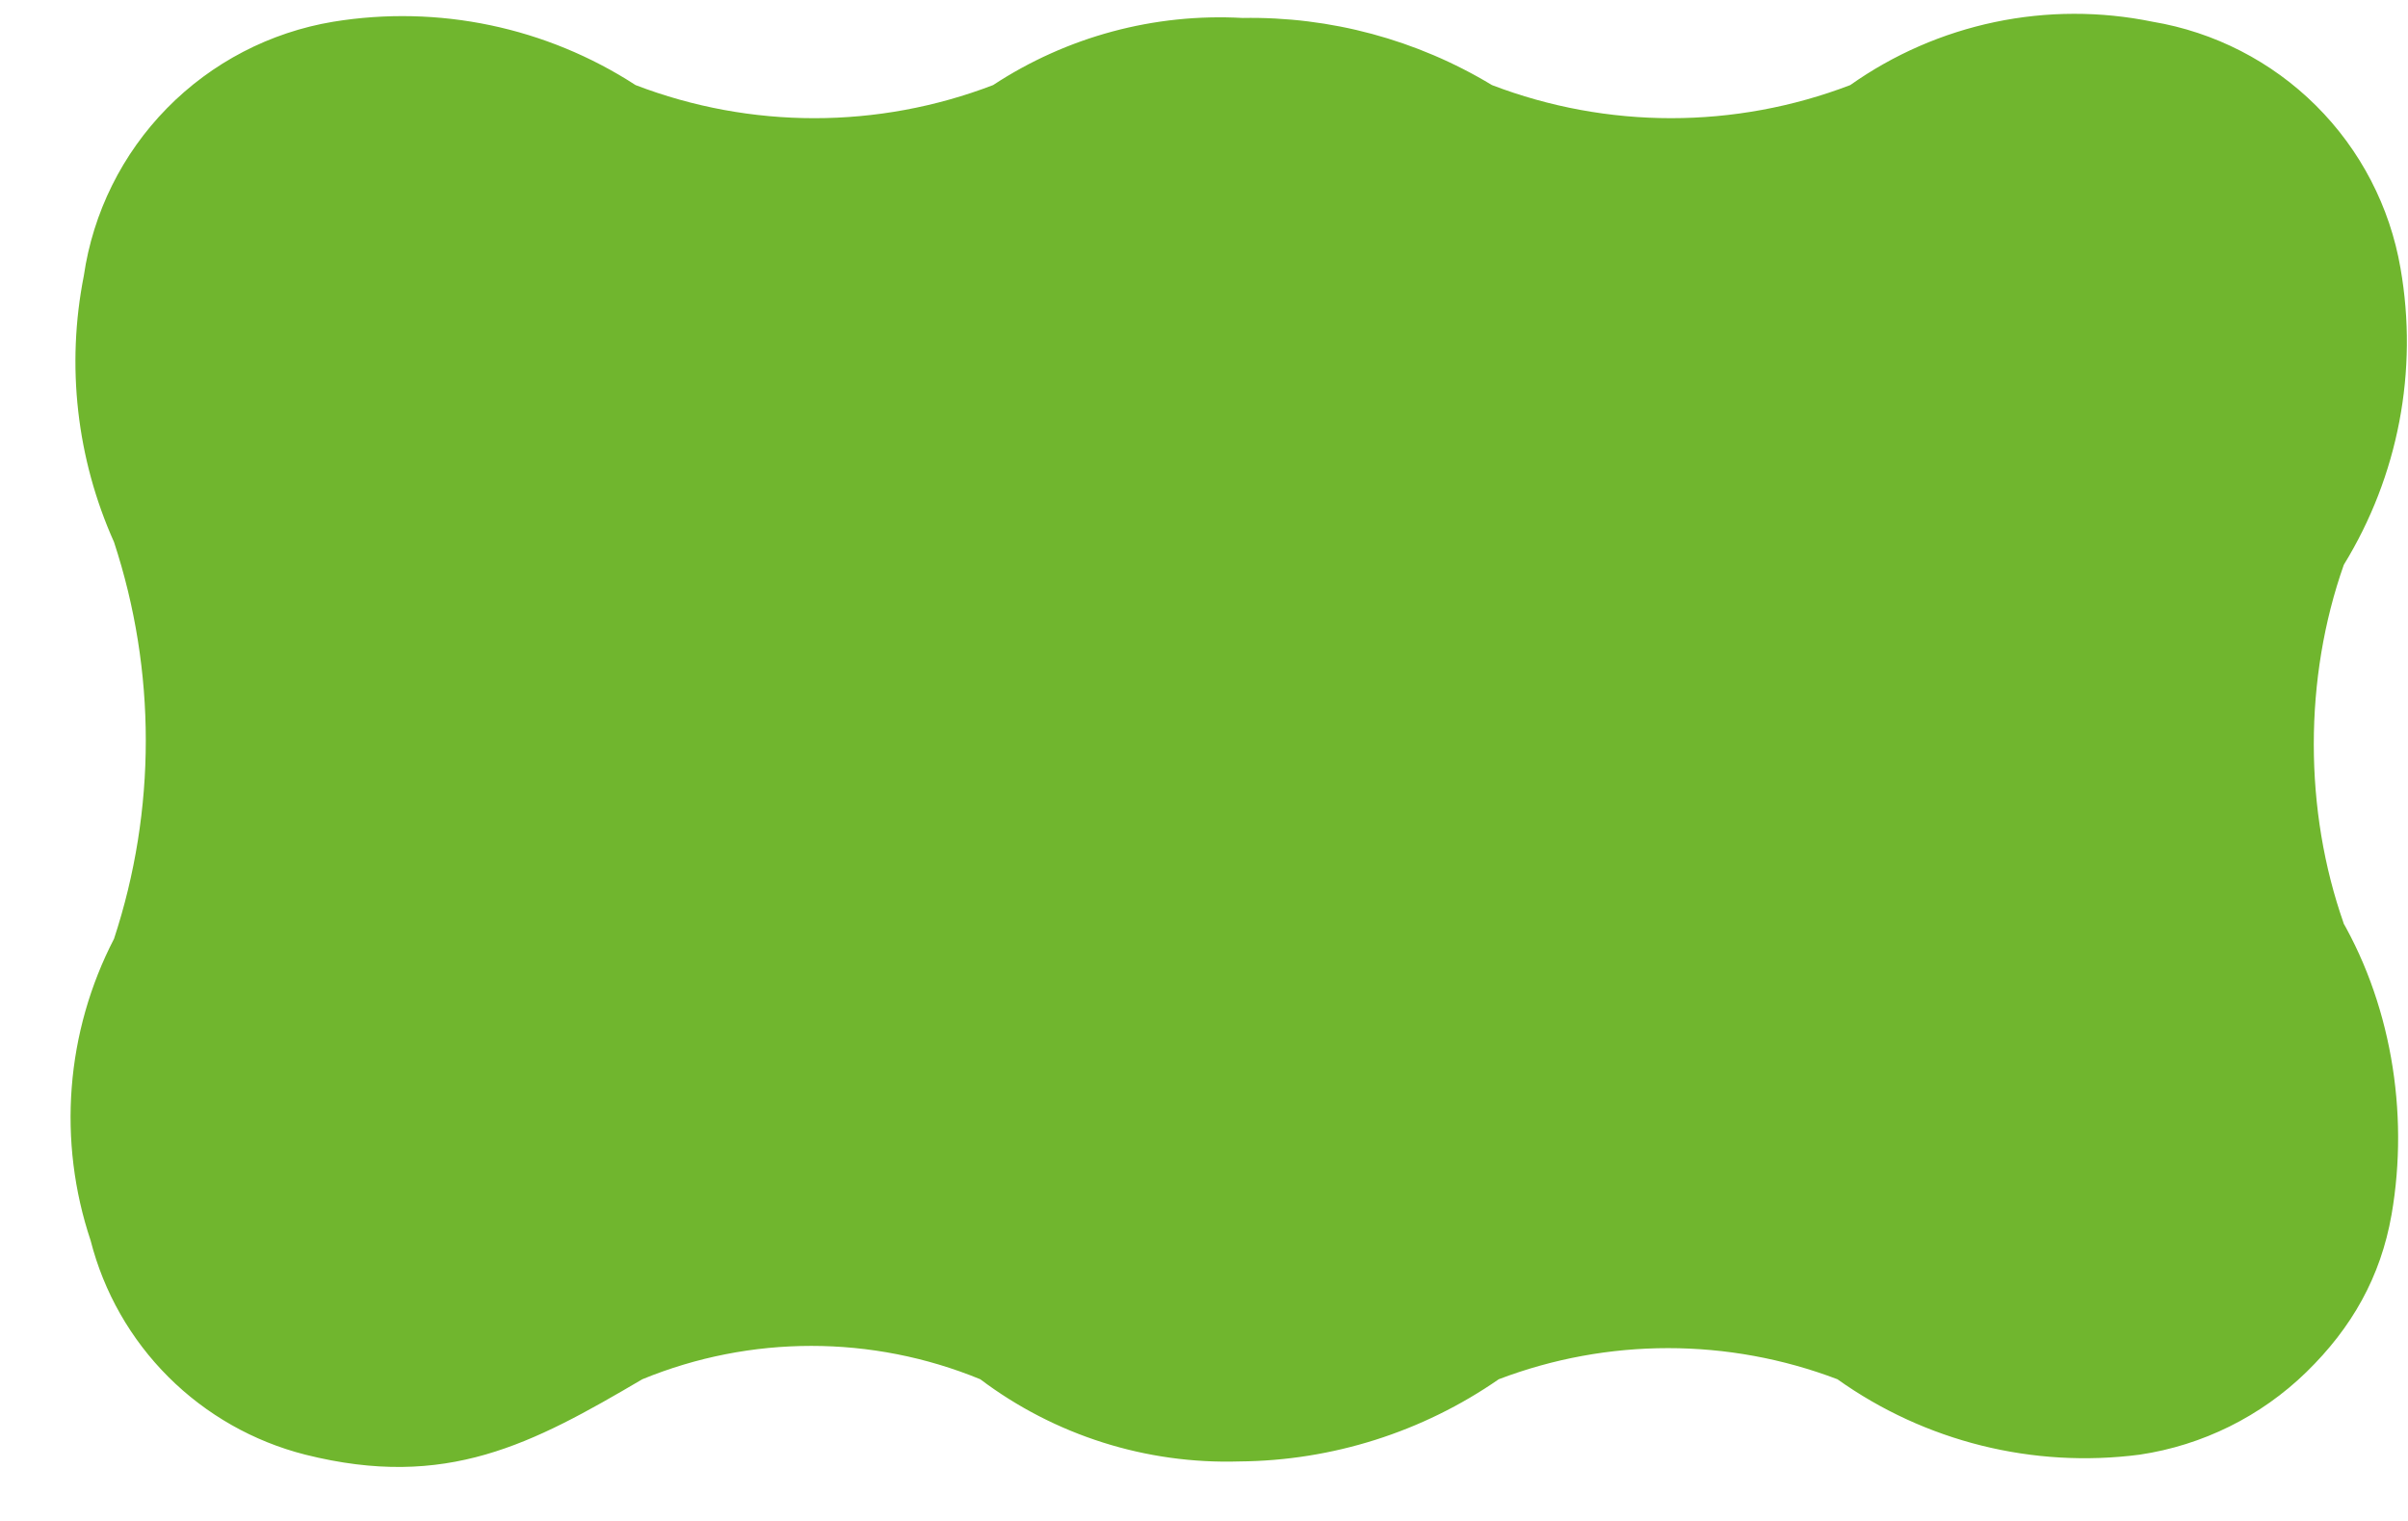 <svg width="171" height="108" viewBox="0 0 171 108" fill="none" xmlns="http://www.w3.org/2000/svg">
<g clip-path="url(#clip0_580_6659)">
<path d="M166.443 65.593C163.599 57.535 163.599 48.159 166.443 40.101C170.309 33.808 171.74 26.325 170.469 19.055C169.718 14.674 167.619 10.636 164.465 7.498C161.31 4.36 157.256 2.279 152.863 1.543C149.167 0.785 145.353 0.793 141.659 1.567C137.966 2.341 134.471 3.864 131.393 6.042C123.202 9.175 114.14 9.175 105.95 6.042C100.614 2.818 94.474 1.165 88.237 1.275C81.973 0.928 75.763 2.599 70.523 6.042C62.352 9.176 53.306 9.176 45.135 6.042C38.789 1.926 31.133 0.322 23.664 1.543C19.175 2.29 15.041 4.441 11.857 7.685C8.674 10.928 6.605 15.098 5.951 19.59C4.692 25.962 5.442 32.565 8.098 38.494C11.105 47.644 11.105 57.513 8.098 66.662C6.401 69.941 5.379 73.526 5.094 77.205C4.808 80.884 5.263 84.583 6.434 88.083C7.369 91.752 9.279 95.101 11.961 97.777C14.644 100.454 18.001 102.359 21.678 103.292C31.715 105.809 37.781 102.542 45.617 97.937C53.302 94.78 61.926 94.78 69.611 97.937C74.9 101.922 81.397 103.982 88.022 103.774C94.608 103.72 101.024 101.686 106.433 97.937C114.177 94.992 122.736 94.992 130.48 97.937C136.701 102.366 144.373 104.28 151.951 103.292C156.412 102.627 160.55 100.578 163.777 97.435C167.005 94.291 169.059 90.678 169.833 86.245C171.103 78.957 169.771 70.994 165.907 64.681" fill="#70B62E"/>
</g>
<defs>
<clipPath id="clip0_580_6659">
<rect width="170.806" height="106.444" fill="white" transform="translate(0.115 0.98)"/>
</clipPath>
</defs>
</svg>
